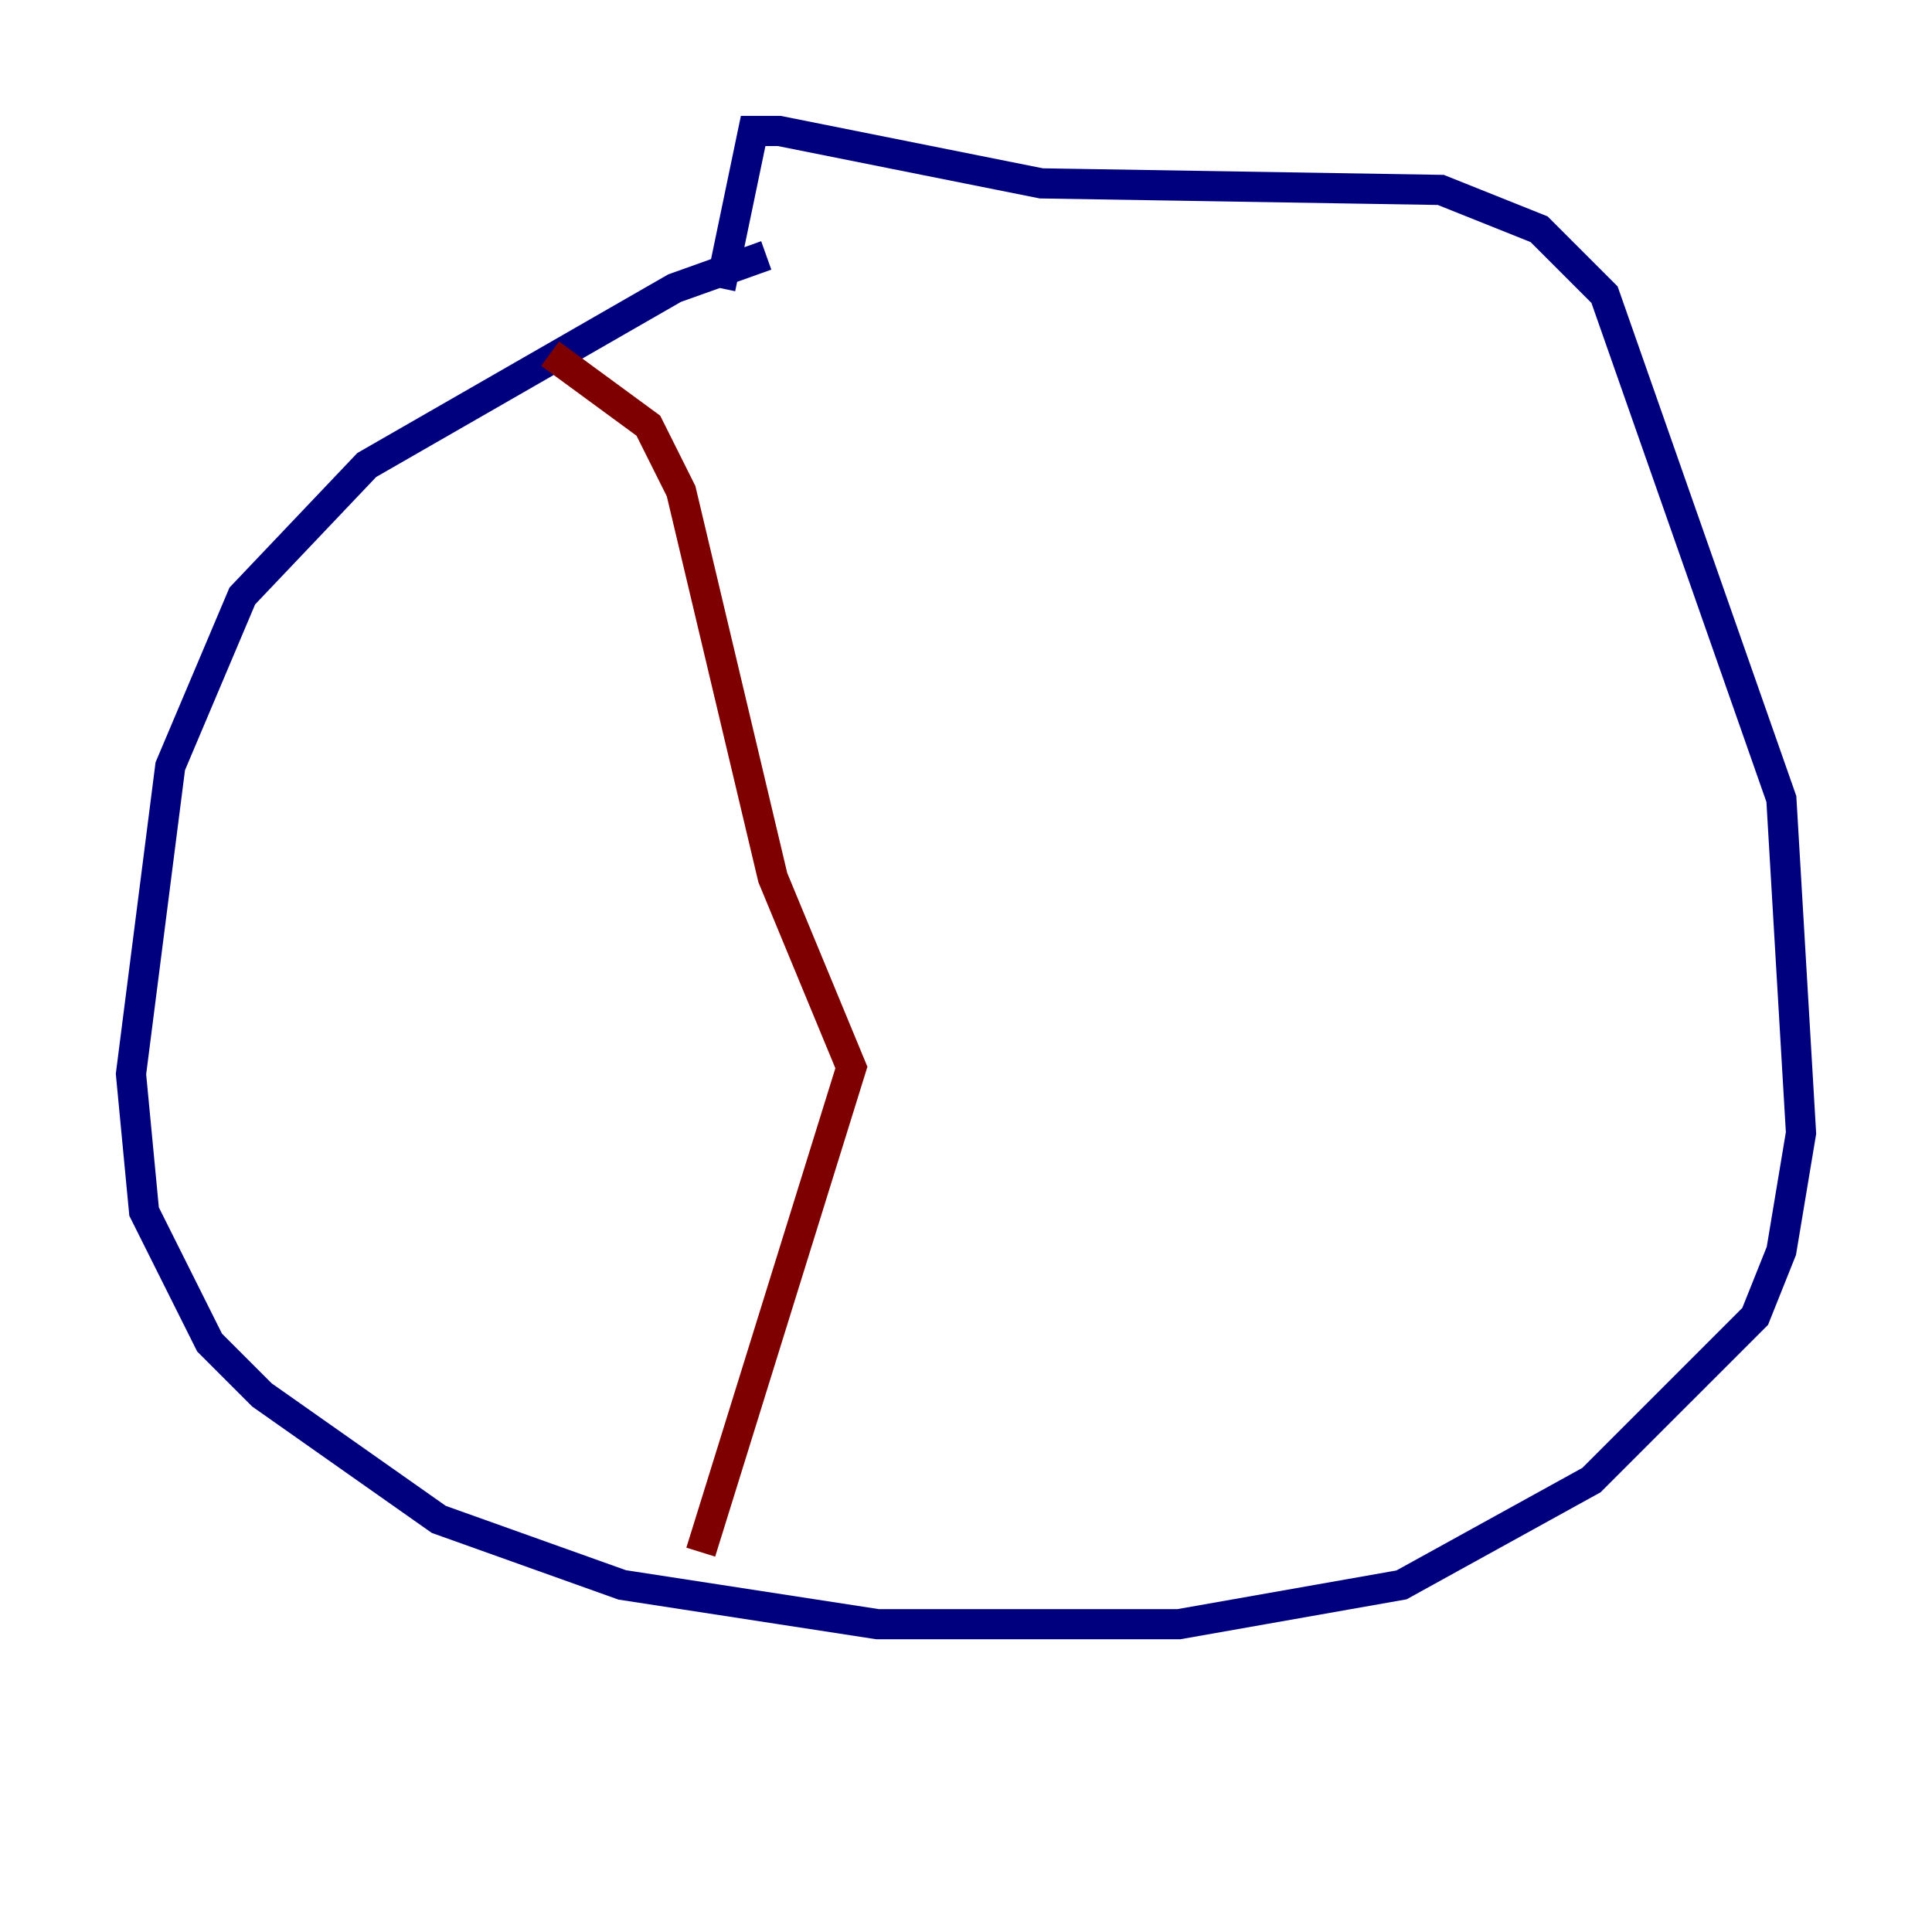 <?xml version="1.0" encoding="utf-8" ?>
<svg baseProfile="tiny" height="128" version="1.2" viewBox="0,0,128,128" width="128" xmlns="http://www.w3.org/2000/svg" xmlns:ev="http://www.w3.org/2001/xml-events" xmlns:xlink="http://www.w3.org/1999/xlink"><defs /><polyline fill="none" points="50.766,16.922 44.691,19.091 24.298,30.807 16.054,39.485 11.281,50.766 8.678,71.159 9.546,80.271 13.885,88.949 17.356,92.42 29.071,100.664 41.22,105.003 58.142,107.607 78.102,107.607 92.854,105.003 105.437,98.061 116.285,87.214 118.02,82.875 119.322,75.064 118.02,52.936 106.305,19.525 101.966,15.186 95.458,12.583 68.99,12.149 51.634,8.678 49.898,8.678 47.729,19.091" stroke="#00007f" stroke-width="2" /><polyline fill="none" points="36.447,23.43 42.956,28.203 45.125,32.542 51.2,58.142 56.407,70.725 46.427,102.834" stroke="#7f0000" stroke-width="2" /></svg>